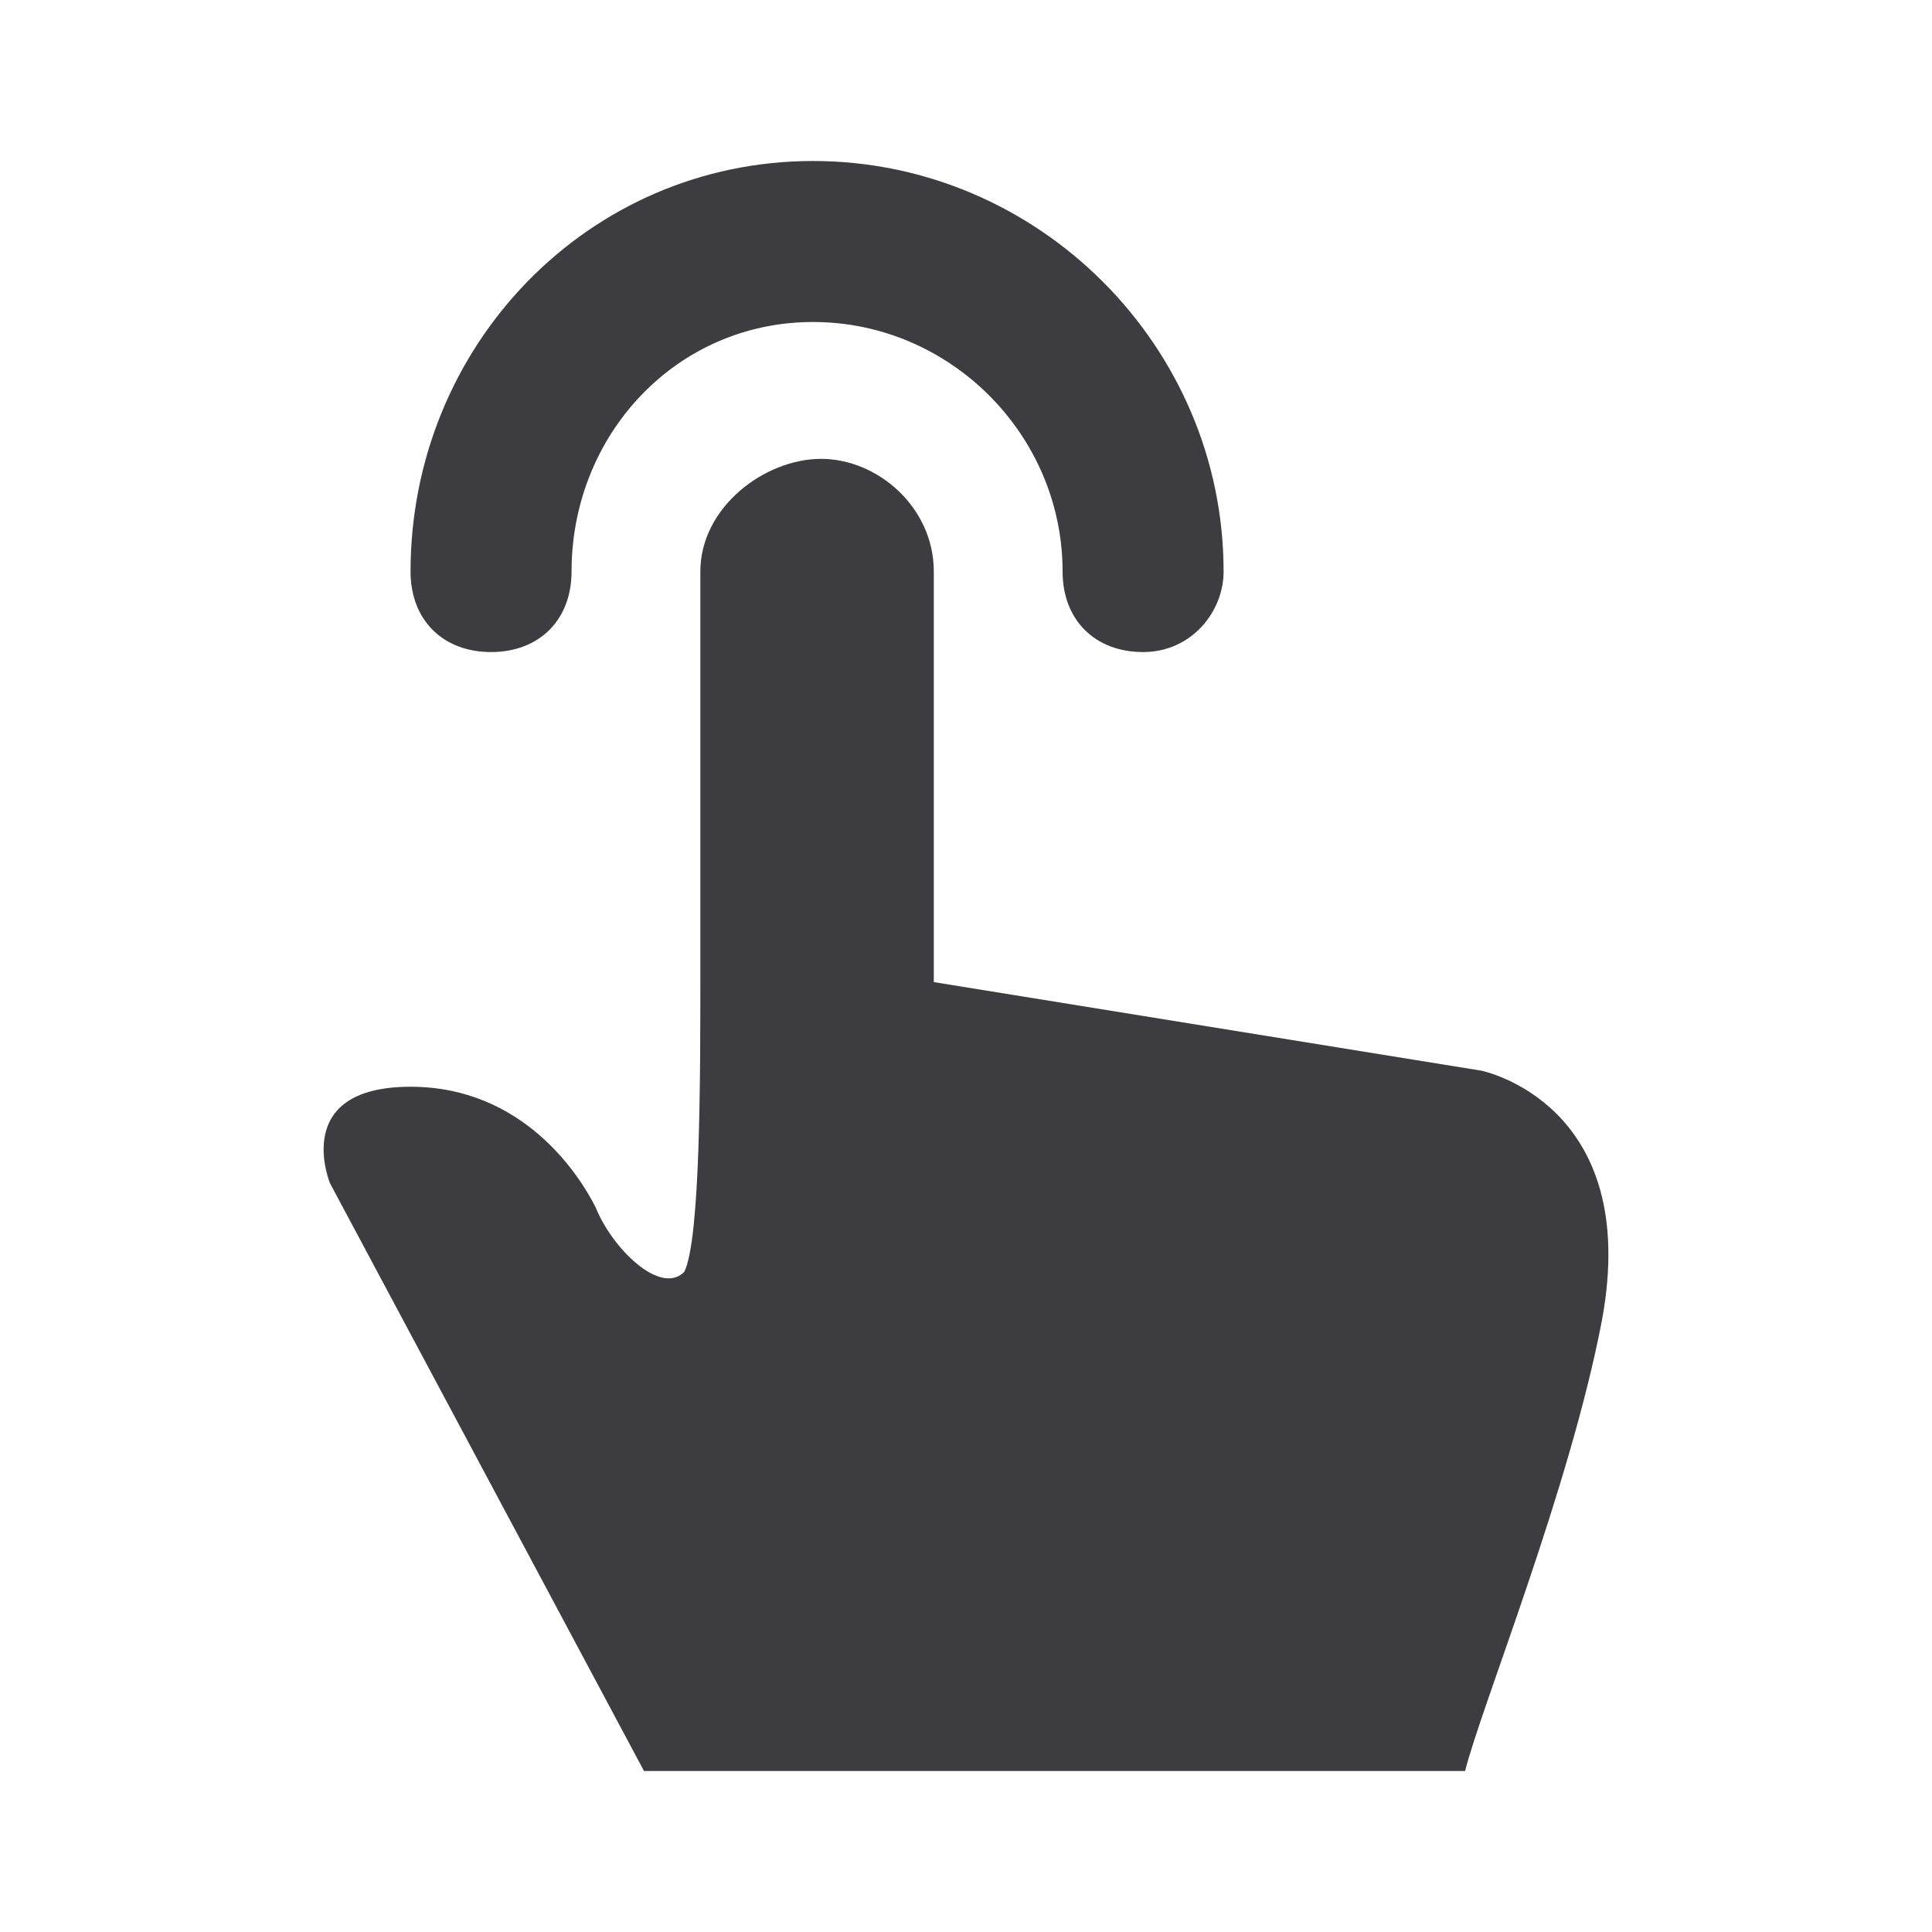 <?xml version="1.0" standalone="no"?><!DOCTYPE svg PUBLIC "-//W3C//DTD SVG 1.1//EN" "http://www.w3.org/Graphics/SVG/1.1/DTD/svg11.dtd"><svg t="1723782733749" class="icon" viewBox="0 0 1024 1024" version="1.1" xmlns="http://www.w3.org/2000/svg" p-id="7296" xmlns:xlink="http://www.w3.org/1999/xlink" width="64" height="64"><path d="M785.067 567.467l-290.133-46.933V302.933c0-34.133-29.867-59.733-59.733-59.733s-64 25.6-64 59.733v213.333c0 55.467 0 140.8-8.533 157.867-12.8 12.8-38.4-12.8-46.933-34.133-8.533-17.067-38.4-64-98.133-64-64 0-42.667 51.2-42.667 51.2L341.333 938.667h435.2c8.533-34.133 55.467-149.333 72.533-238.933 21.333-115.2-64-132.267-64-132.267z" fill="#3C3C41" p-id="7297"></path><path d="M605.867 345.6c-25.6 0-42.667-17.067-42.667-42.667 0-72.533-59.733-132.267-132.267-132.267s-128 59.733-128 132.267c0 25.6-17.067 42.667-42.667 42.667s-42.667-17.067-42.667-42.667c0-119.467 93.867-217.6 213.333-217.6s217.6 98.133 217.6 217.6c0 21.333-17.067 42.667-42.667 42.667z" fill="#3C3C41" p-id="7298"></path></svg>